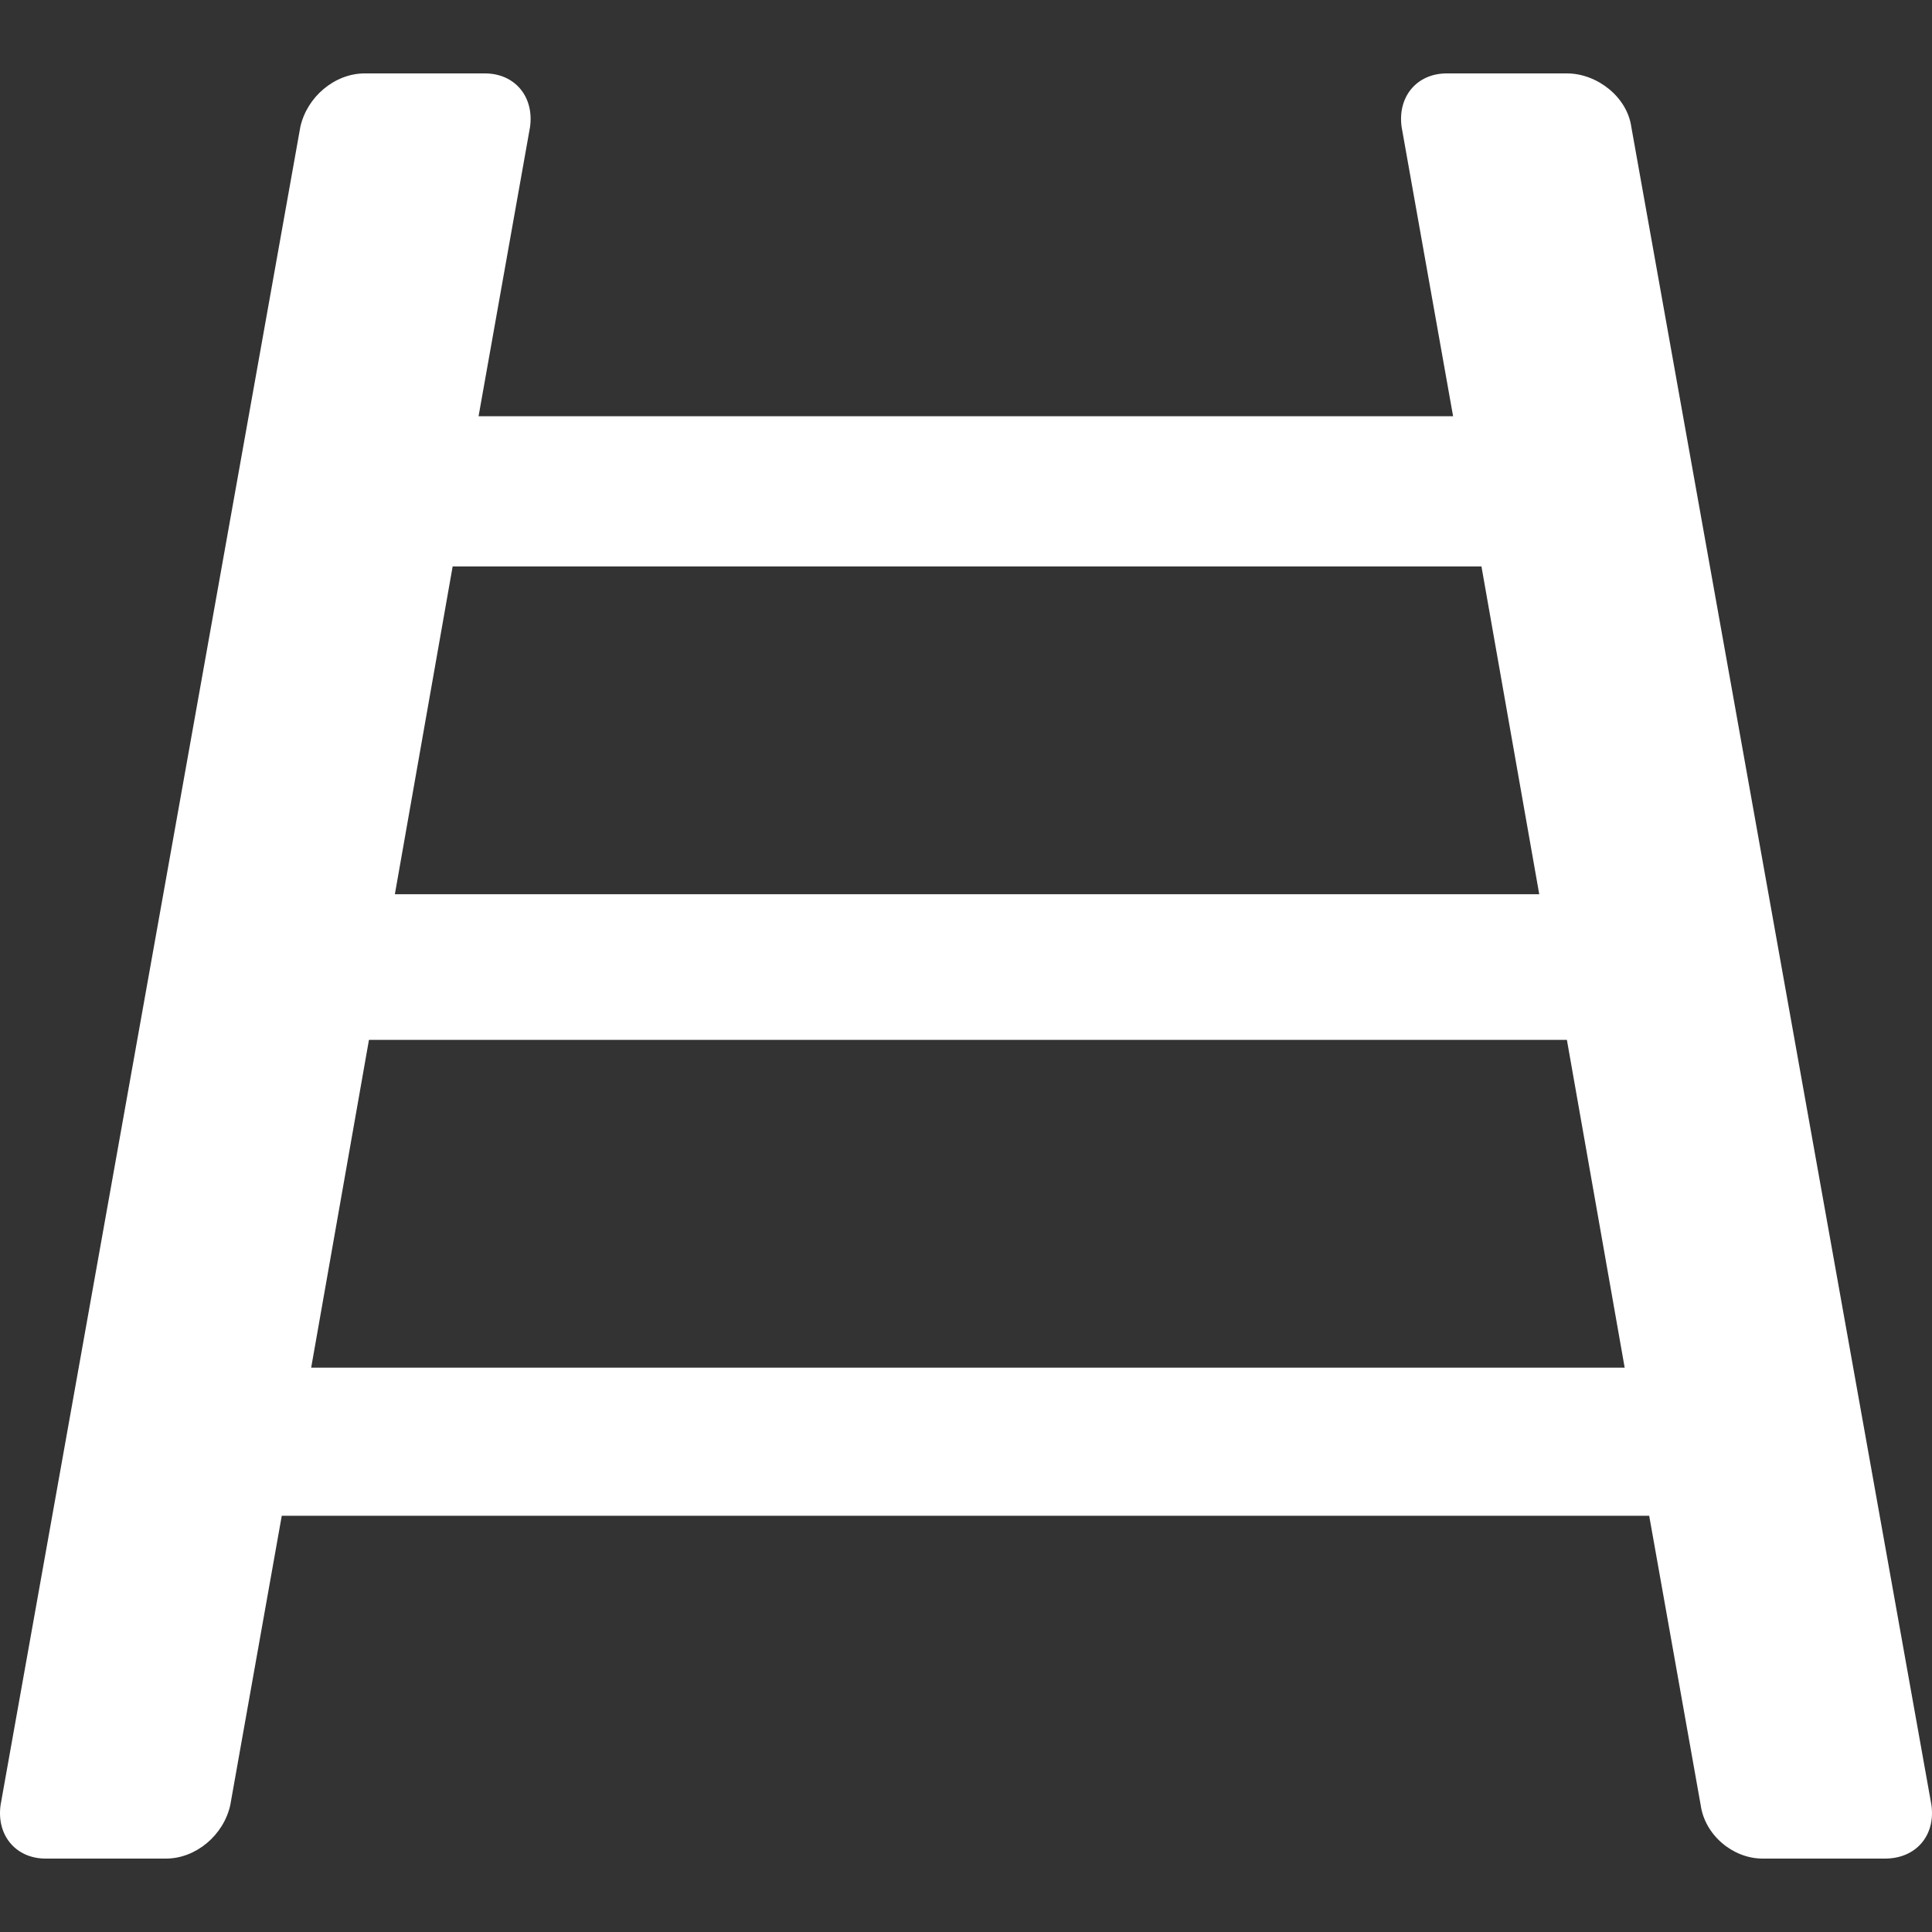 <?xml version="1.0" encoding="iso-8859-1"?>
<!-- Generator: Adobe Illustrator 16.0.0, SVG Export Plug-In . SVG Version: 6.00 Build 0)  -->
<!DOCTYPE svg PUBLIC "-//W3C//DTD SVG 1.1//EN" "http://www.w3.org/Graphics/SVG/1.1/DTD/svg11.dtd">
<svg version="1.1" id="Capa_1" xmlns="http://www.w3.org/2000/svg" xmlns:xlink="http://www.w3.org/1999/xlink" x="0px" y="0px"
	 width="551.728px" height="551.729px" viewBox="0 0 551.728 551.729" style="enable-background:new 0 0 551.728 551.729;"
	 xml:space="preserve" fill="#fff">
<rect x="0" y="0" width="551.728" height="551.729" fill="#333333" stroke="none"/>
<g>
	<path d="M551.565,515.464l-85.7-479.2c-1.2-8.6-9.8-15.3-18.4-15.3h-34.3c-8.6,0-14.1,6.7-12.899,15.3l14.699,82.6h-278.3
		l14.7-82.6c1.2-8.6-4.3-15.3-12.9-15.3h-34.3l0,0c-8.6,0-16.5,6.7-18.4,15.3l-85.6,479.2c-1.2,8.6,4.3,15.301,12.9,15.301h34.3
		c8.6,0,16.5-6.701,18.4-15.301l14.7-82.6h390.5l14.7,82.6c1.2,8.6,9.2,15.301,17.7,15.301h34.9
		C547.265,530.765,552.765,524.063,551.565,515.464z M129.264,161.764h293.801l16.5,93.6H112.764L129.264,161.764z M88.864,390.563
		l16.5-93.6h342.1l16.5,93.6H88.864z"/>
</g>
<g>
</g>
<g>
</g>
<g>
</g>
<g>
</g>
<g>
</g>
<g>
</g>
<g>
</g>
<g>
</g>
<g>
</g>
<g>
</g>
<g>
</g>
<g>
</g>
<g>
</g>
<g>
</g>
<g>
</g>
</svg>
